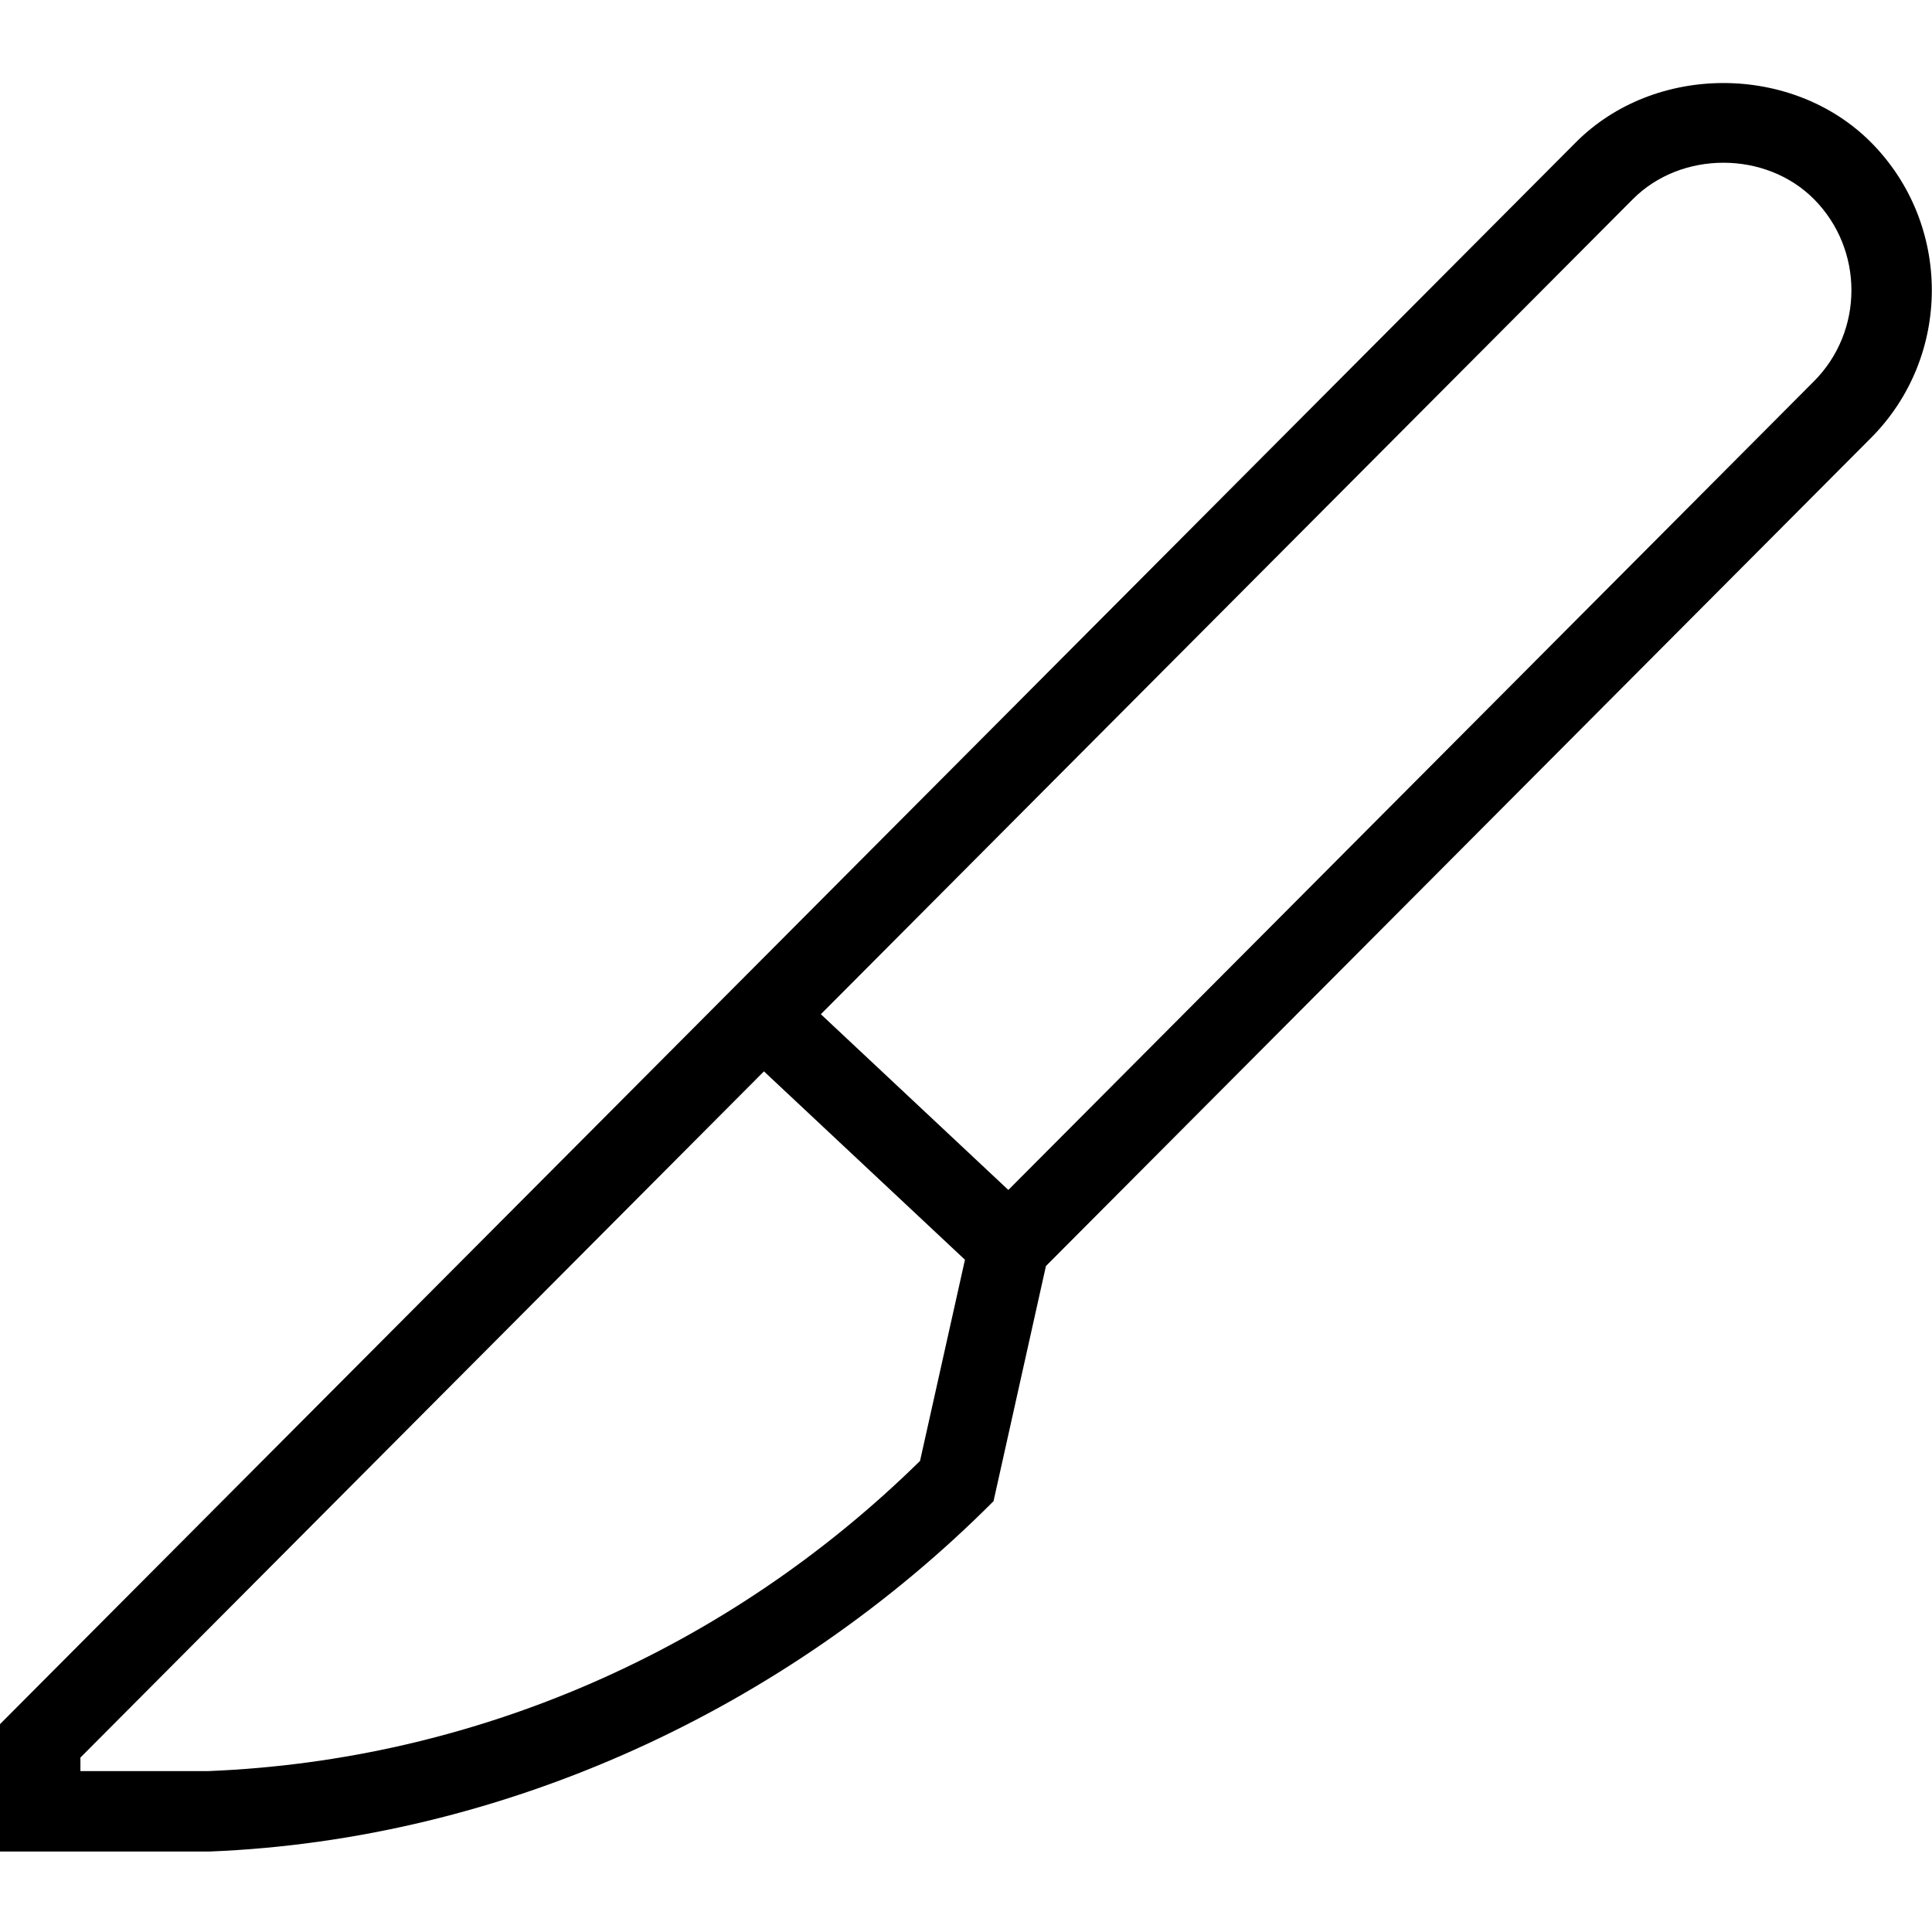 <?xml version="1.0" encoding="UTF-8"?>
<svg xmlns="http://www.w3.org/2000/svg" id="Layer_1" data-name="Layer 1" viewBox="0 0 24 24" width="512" height="512"><path d="m23.242,1.768c-.979-.982-2.688-.982-3.666,0L0,21.418v1.582h2.61c3.626-.146,7.147-1.757,9.732-4.352l.651-2.921,10.248-10.286c1.009-1.012,1.009-2.66,0-3.674Zm-11.812,16.379c-2.394,2.354-5.534,3.721-8.84,3.854h-1.591v-.168l8.491-8.524,2.497,2.34-.558,2.499Zm11.103-13.41l-10.007,10.045-2.329-2.183L20.285,2.473c.6-.602,1.648-.602,2.248,0,.621.625.622,1.64,0,2.264Z"/></svg>
